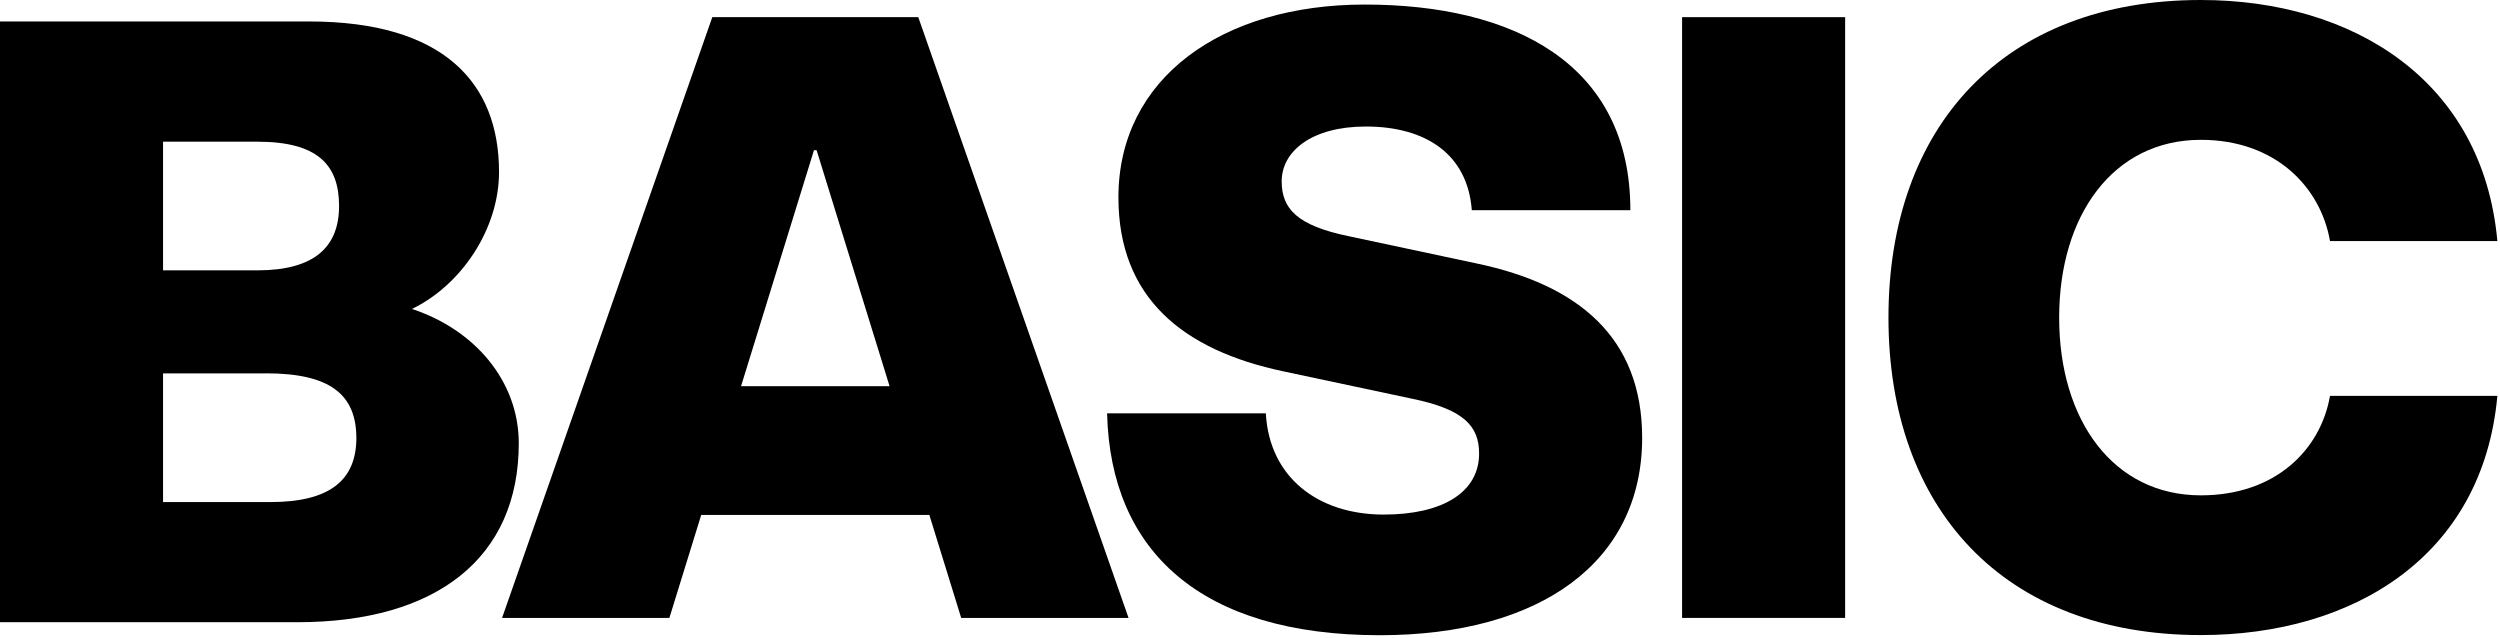 <svg width="494" height="126" viewBox="0 0 494 126" fill="none" xmlns="http://www.w3.org/2000/svg">
<path d="M0 4.24H61.05C87.67 4.24 98.61 16.36 98.61 34C98.61 45.18 91.23 56.3 81.4 61.05C93.78 65.12 102.51 75.29 102.51 87.59C102.51 110.14 86.4 122.95 58.76 122.95H0V4.24ZM50.87 28H32.22V53.42H50.87C62.07 53.42 67 48.84 67 40.7C67 32.56 62.75 28 50.87 28ZM52.57 73.79H32.22V99.21H53.42C65.29 99.21 70.42 94.8 70.42 86.49C70.38 78 65.29 73.77 52.57 73.77V73.79Z" fill="black"/>
<path d="M218.76 81.68H250.13C250.81 94.27 260.39 101.68 273.44 101.68C284.98 101.68 292.27 97.32 292.27 89.62C292.27 84.21 289.27 80.89 279.04 78.79L253.6 73.38C233.76 69.19 221 58.87 221 39C221 15.4 241.52 0.9 269.67 0.9C299.01 0.9 322.16 12.52 322.16 41.54H290.83C290 30.47 281.75 25 269.88 25C259.2 25 253.26 29.89 253.26 35.83C253.26 41.25 256.32 44.57 266.49 46.67L291.93 52.09C311.77 56.28 324.49 66.59 324.49 86.52C324.49 110.99 304.49 125.52 272.6 125.52C237.32 125.49 219.44 109 218.76 81.68Z" fill="black"/>
<path d="M434.89 97.88C449.64 97.88 458.55 88.88 460.41 78.22H493.48C490.6 110.02 464.9 125.49 434.89 125.49C395.89 125.49 373.16 100.49 373.16 62.75C373.16 25.01 395.88 0 434.89 0C464.89 0 490.6 15.82 493.48 47.63H460.41C458.55 36.97 449.64 27.63 434.89 27.63C417.59 27.63 406.89 42.49 406.89 62.77C406.89 83.05 417.59 97.88 434.89 97.88Z" fill="black"/>
<path d="M364.6 3.39H332.38V122.1H364.6V3.39Z" fill="black"/>
<path d="M189.93 122.1H223L181.45 3.39H140.75L99.21 122.1H132.27L138.56 101.75H183.64L189.93 122.1ZM146.43 76.31L160.84 29.68H161.36L175.78 76.31H146.43Z" fill="black"/>
</svg>

